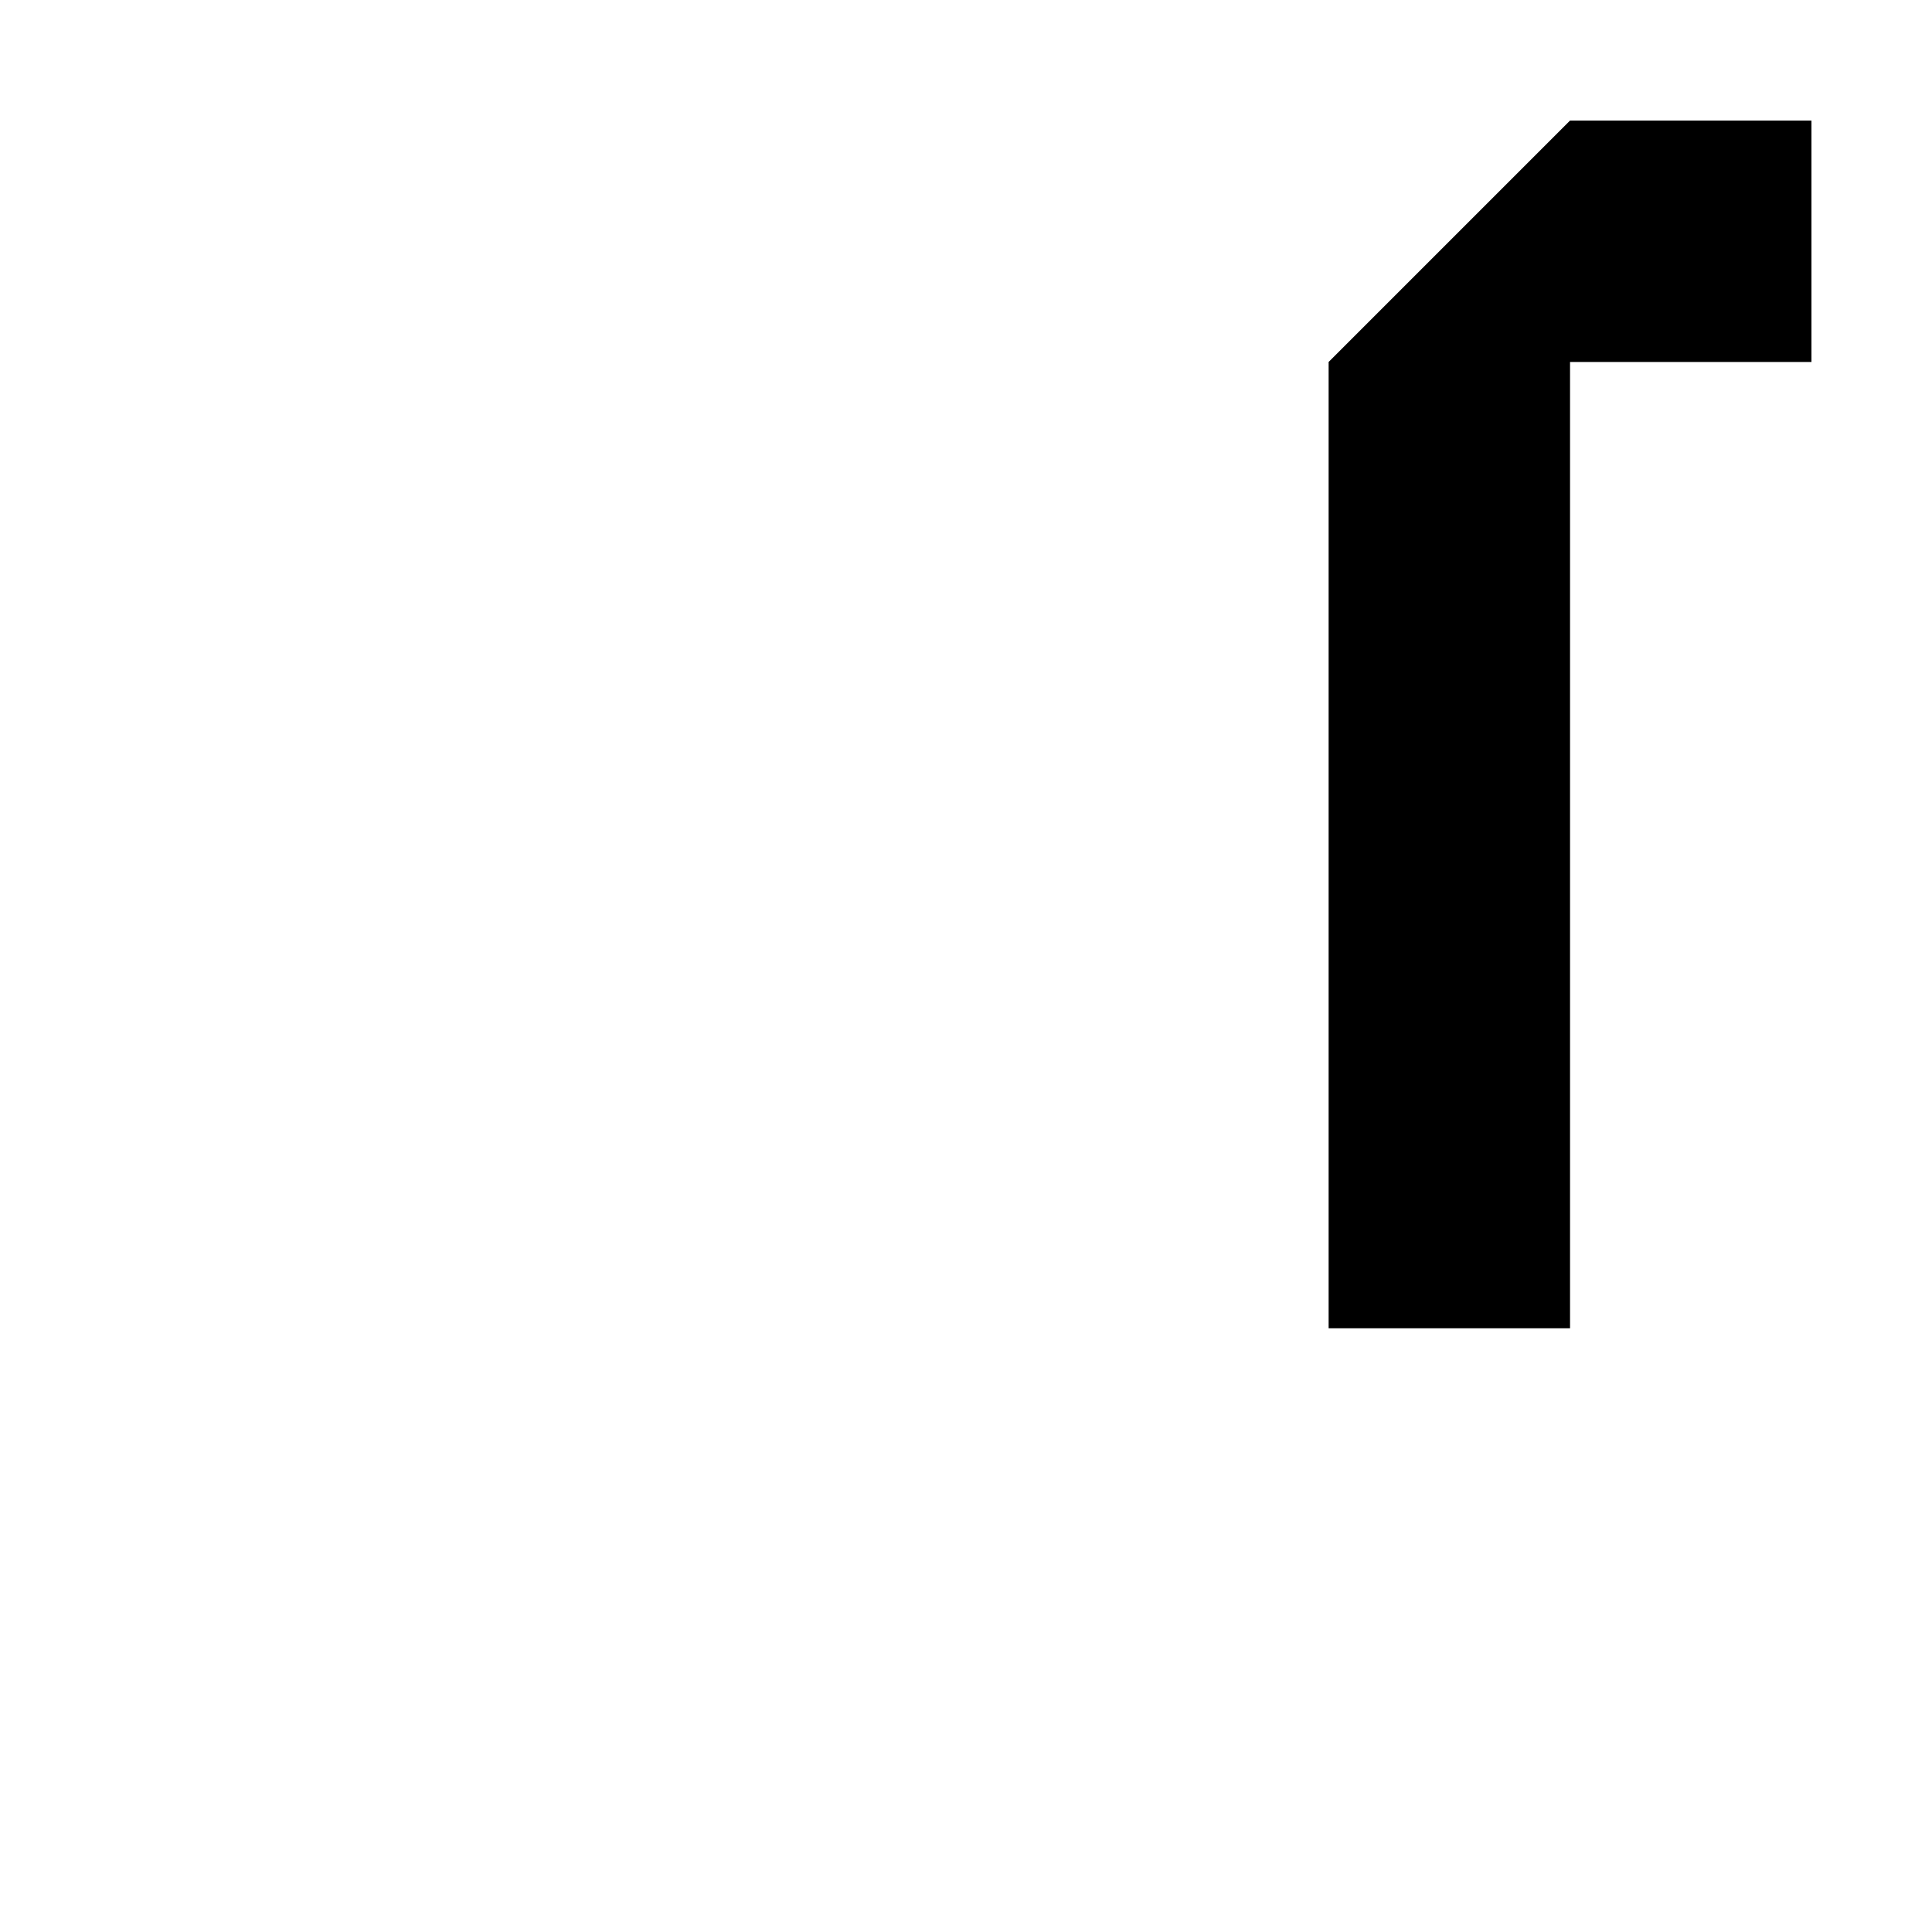 <?xml version="1.0" encoding="utf-8"?>
<!-- Generator: Adobe Illustrator 19.2.1, SVG Export Plug-In . SVG Version: 6.00 Build 0)  -->
<svg version="1.1" id="Layer_1" xmlns="http://www.w3.org/2000/svg" xmlns:xlink="http://www.w3.org/1999/xlink" x="0px" y="0px"
	 viewBox="0 0 585 585" style="enable-background:new 0 0 585 585;" xml:space="preserve">
<style type="text/css">
	.st0{fill-rule:evenodd;clip-rule:evenodd;}
</style>
<path class="st0" d="M475.4,36.5l-73.1,73.1v292.6h73.1V109.6h73.1V36.5H475.4z"/>
<g>
	<circle cx="0" cy="0" r="0"/>
	<circle cx="585" cy="585" r="0"/>
</g>
</svg>
